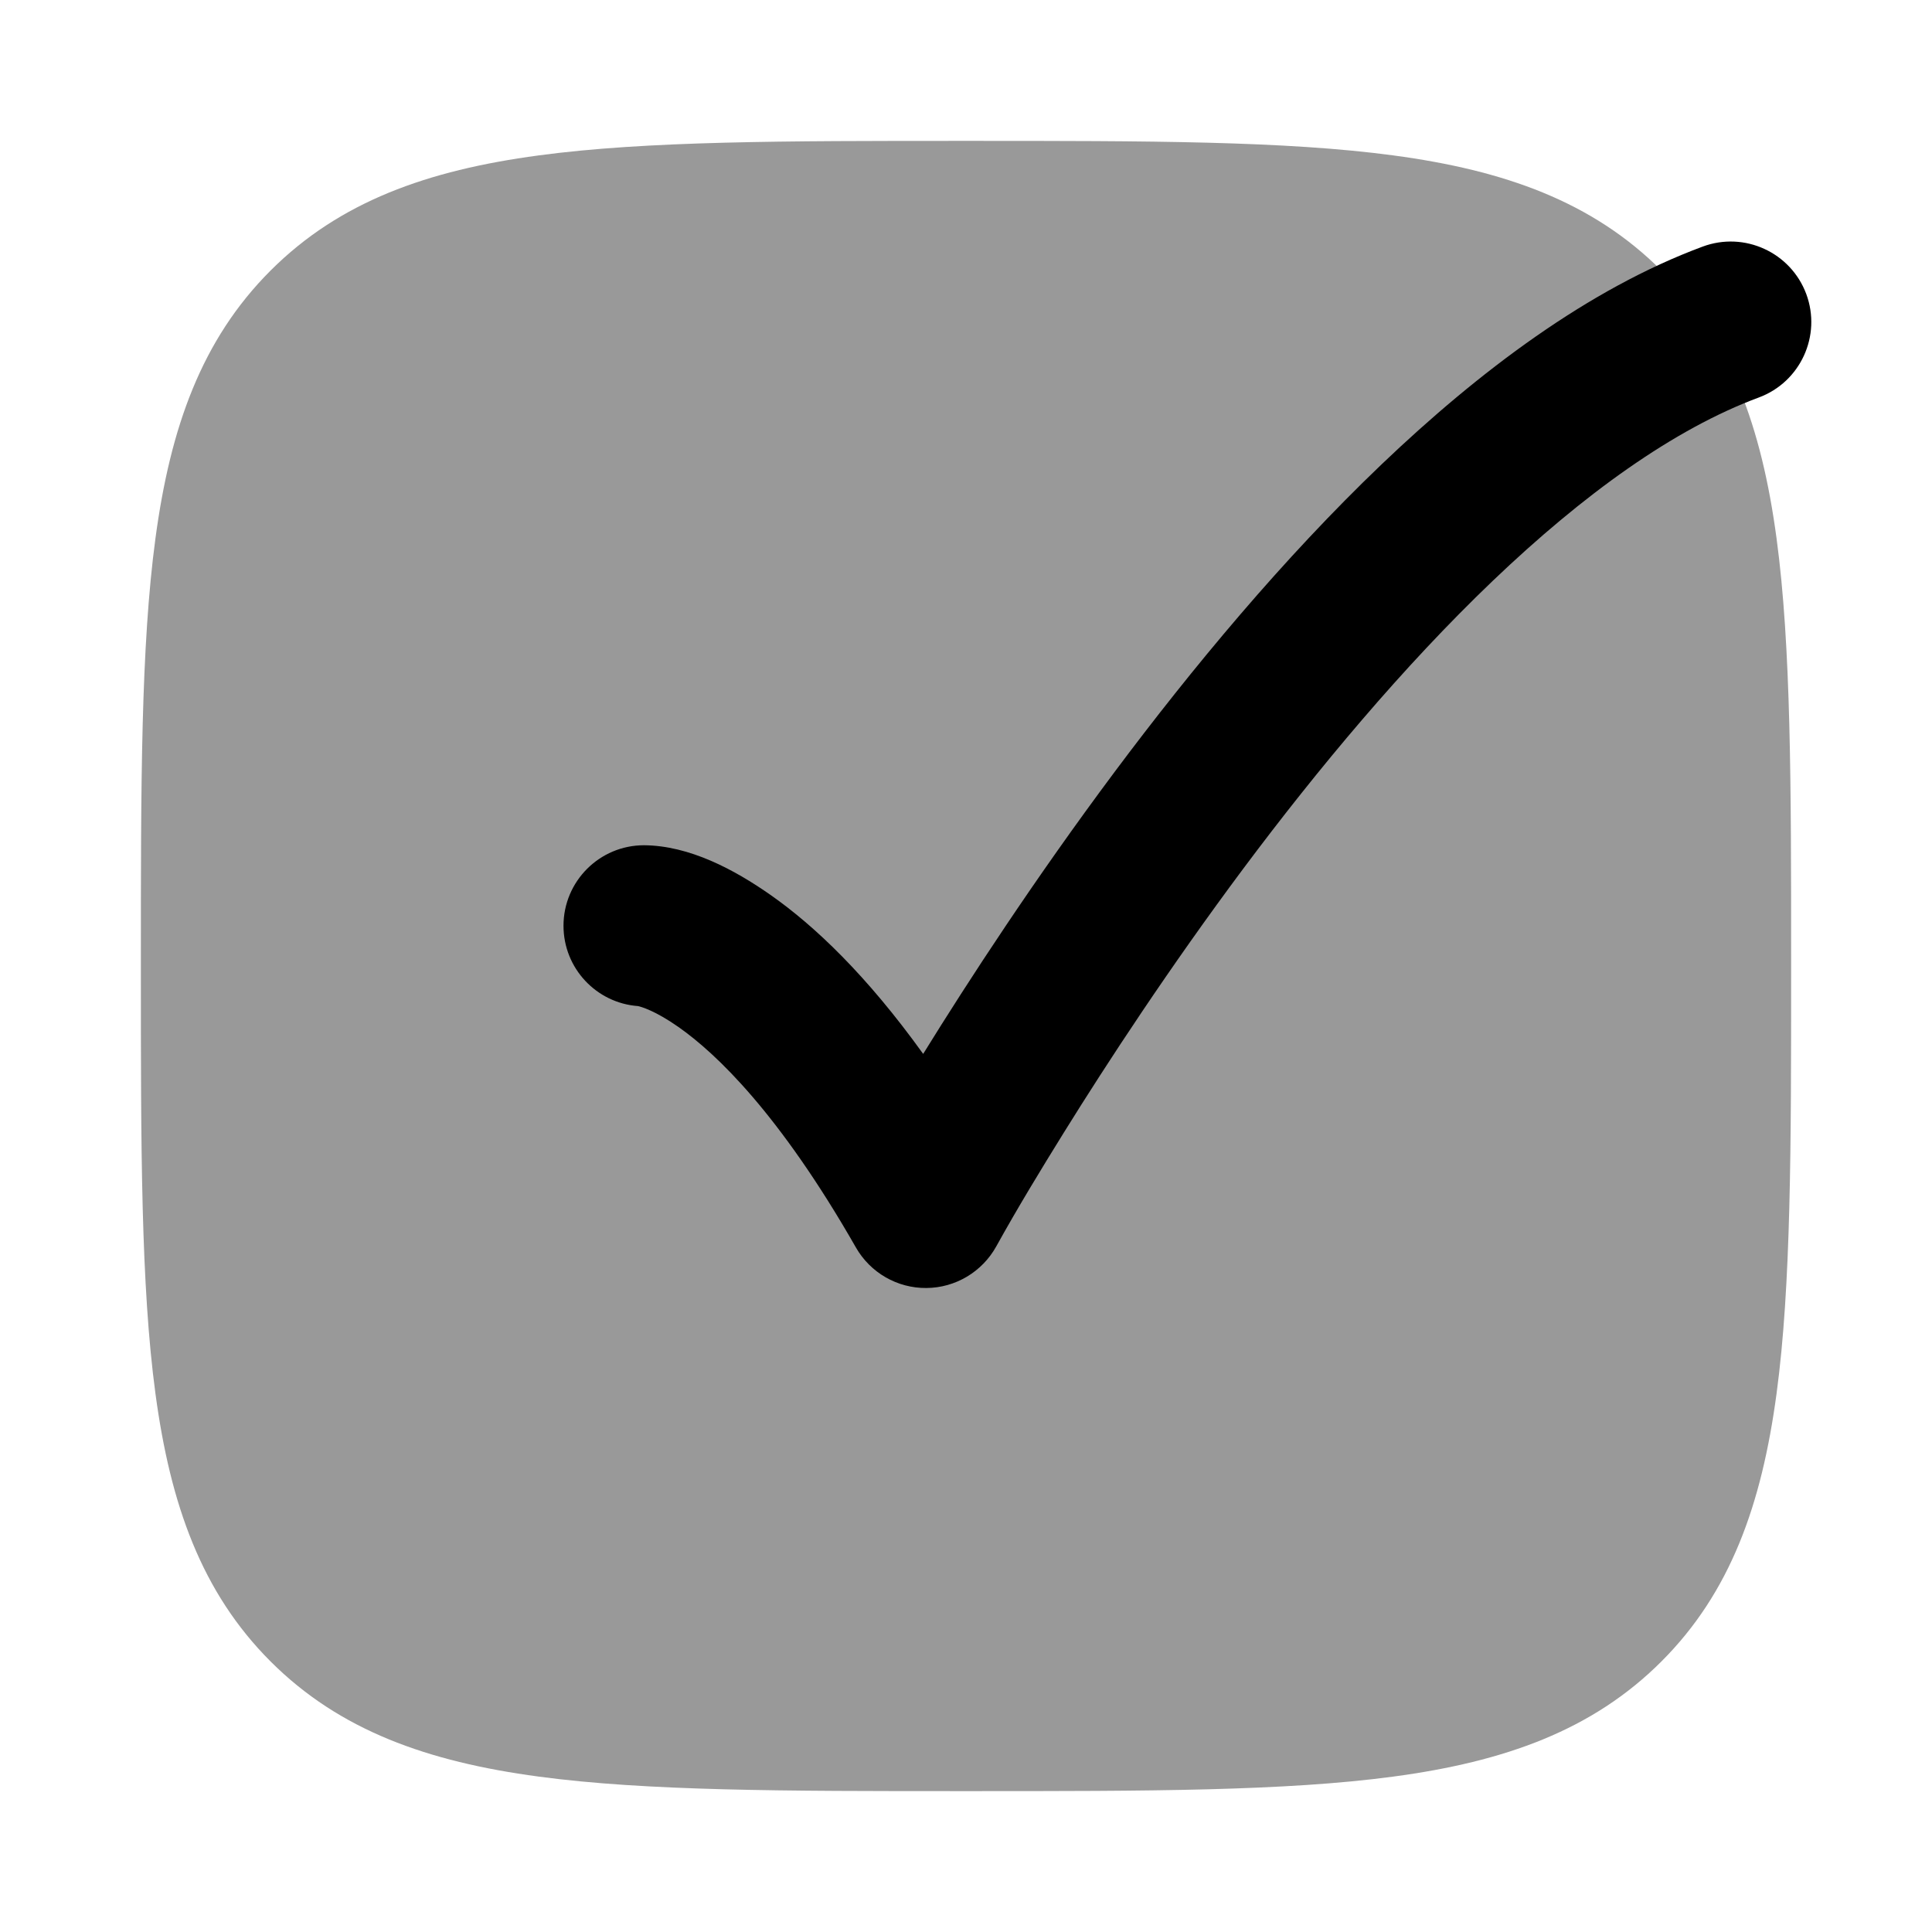 <svg width="24" height="24" viewBox="0 0 24 24" xmlns="http://www.w3.org/2000/svg">
<path opacity="0.4" d="M12.057 1.75H12.057H11.943H11.943C9.752 1.75 8.031 1.75 6.688 1.931C5.311 2.116 4.219 2.503 3.361 3.361C2.503 4.219 2.116 5.311 1.931 6.688C1.75 8.031 1.75 9.752 1.75 11.943V11.943V12.057V12.057C1.75 14.248 1.75 15.969 1.931 17.312C2.116 18.689 2.503 19.781 3.361 20.639C4.219 21.497 5.311 21.884 6.688 22.069C8.031 22.25 9.752 22.25 11.943 22.25H12.057C14.248 22.25 15.969 22.25 17.312 22.069C18.689 21.884 19.781 21.497 20.639 20.639C21.497 19.781 21.884 18.689 22.069 17.312C22.25 15.969 22.25 14.248 22.25 12.057V11.943C22.25 9.752 22.25 8.031 22.069 6.688C21.884 5.311 21.497 4.219 20.639 3.361C19.781 2.503 18.689 2.116 17.312 1.931C15.969 1.75 14.248 1.75 12.057 1.75Z" fill="currentColor"/>
<path d="M22.438 3.652C22.63 4.17 22.366 4.746 21.848 4.938C20.796 5.328 19.669 6.14 18.544 7.215C17.429 8.281 16.37 9.552 15.448 10.786C14.529 12.018 13.758 13.196 13.217 14.067C12.928 14.533 12.642 15.003 12.376 15.483C12.201 15.799 11.869 15.998 11.507 16C11.146 16.003 10.811 15.81 10.632 15.496C9.683 13.835 8.898 13.087 8.427 12.757C8.137 12.554 7.966 12.507 7.926 12.498C7.408 12.46 7 12.028 7 11.5C7 10.948 7.448 10.5 8 10.5C8.566 10.504 9.123 10.803 9.573 11.118C10.123 11.504 10.767 12.117 11.468 13.092C12.032 12.18 12.854 10.918 13.846 9.589C14.807 8.303 15.939 6.938 17.162 5.769C18.375 4.611 19.733 3.589 21.152 3.063C21.67 2.871 22.245 3.135 22.438 3.652Z" fill="currentColor"/>
</svg>
